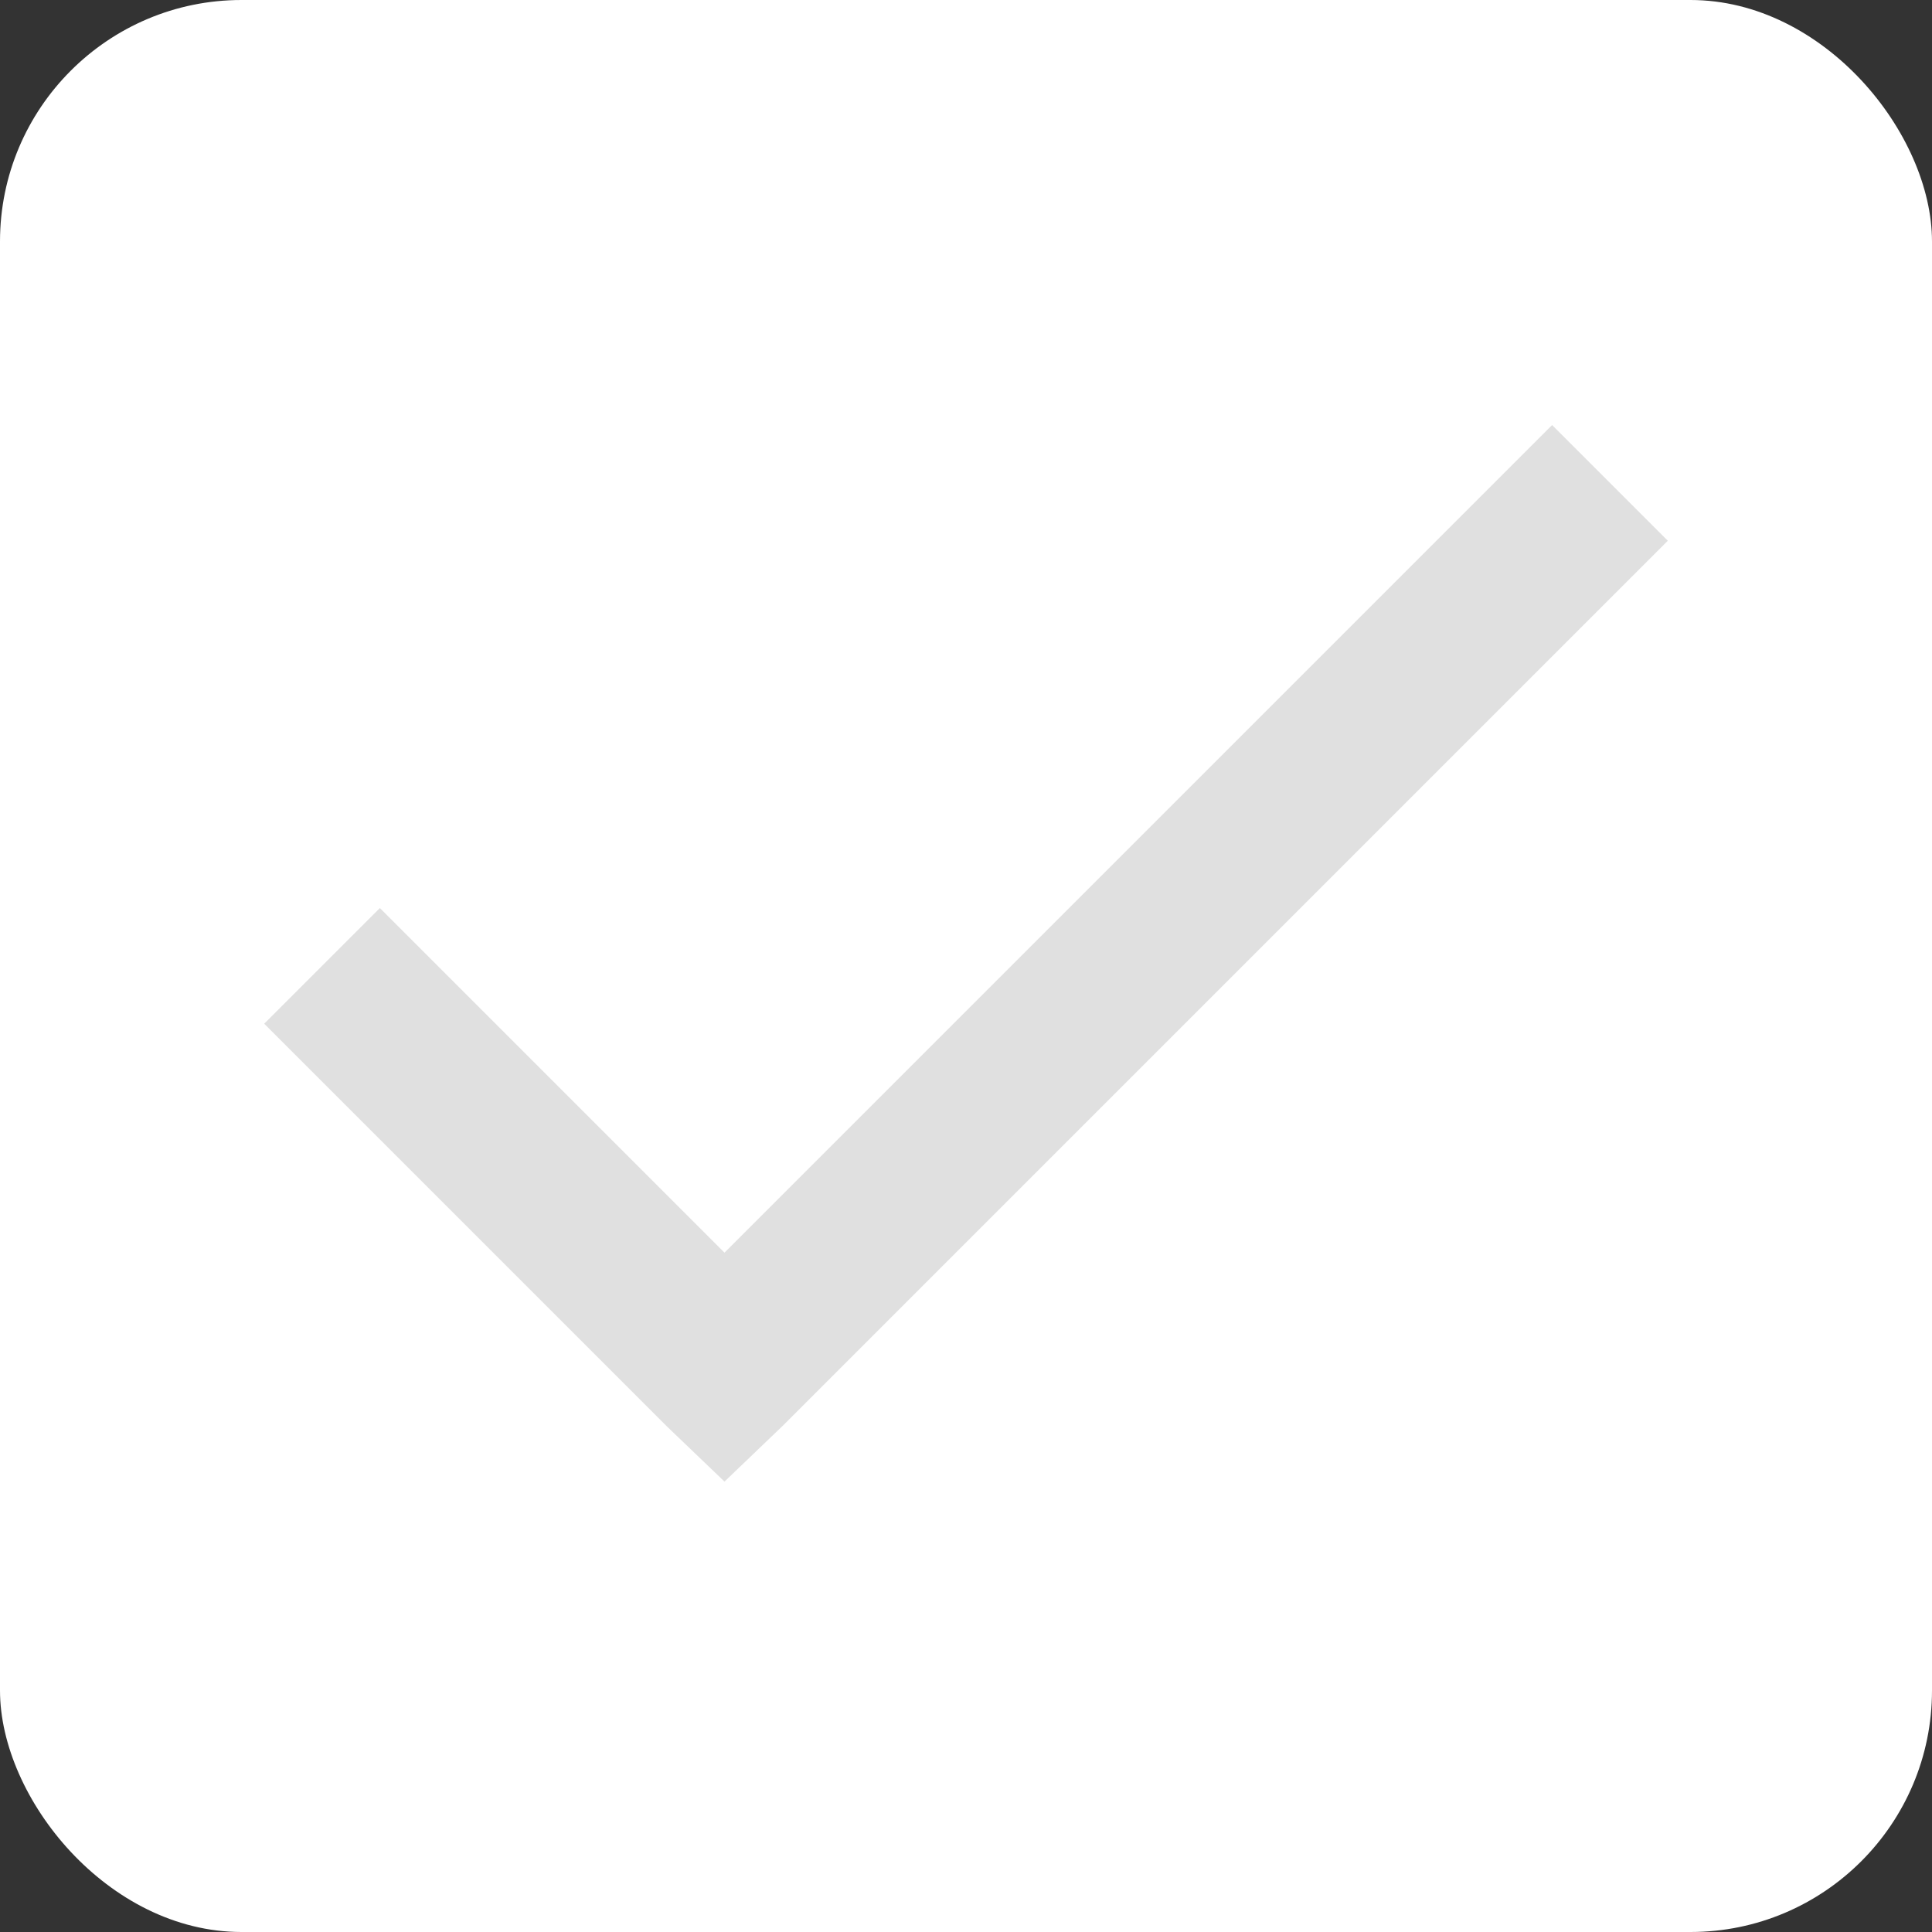 <svg width="16" height="16" viewBox="0 0 16 16" fill="none" xmlns="http://www.w3.org/2000/svg">
<rect x="0" y="0" width="16" height="16" fill="#333333" stroke="none"/>
<rect width="16" height="16" rx="2" fill="white"/>
<path d="M12.854 3.52L6 10.374L3.146 7.52L2.188 8.478L5.521 11.811L6 12.27L6.479 11.811L13.812 4.478L12.854 3.52Z" fill="#E0E0E0"/>
</svg>
